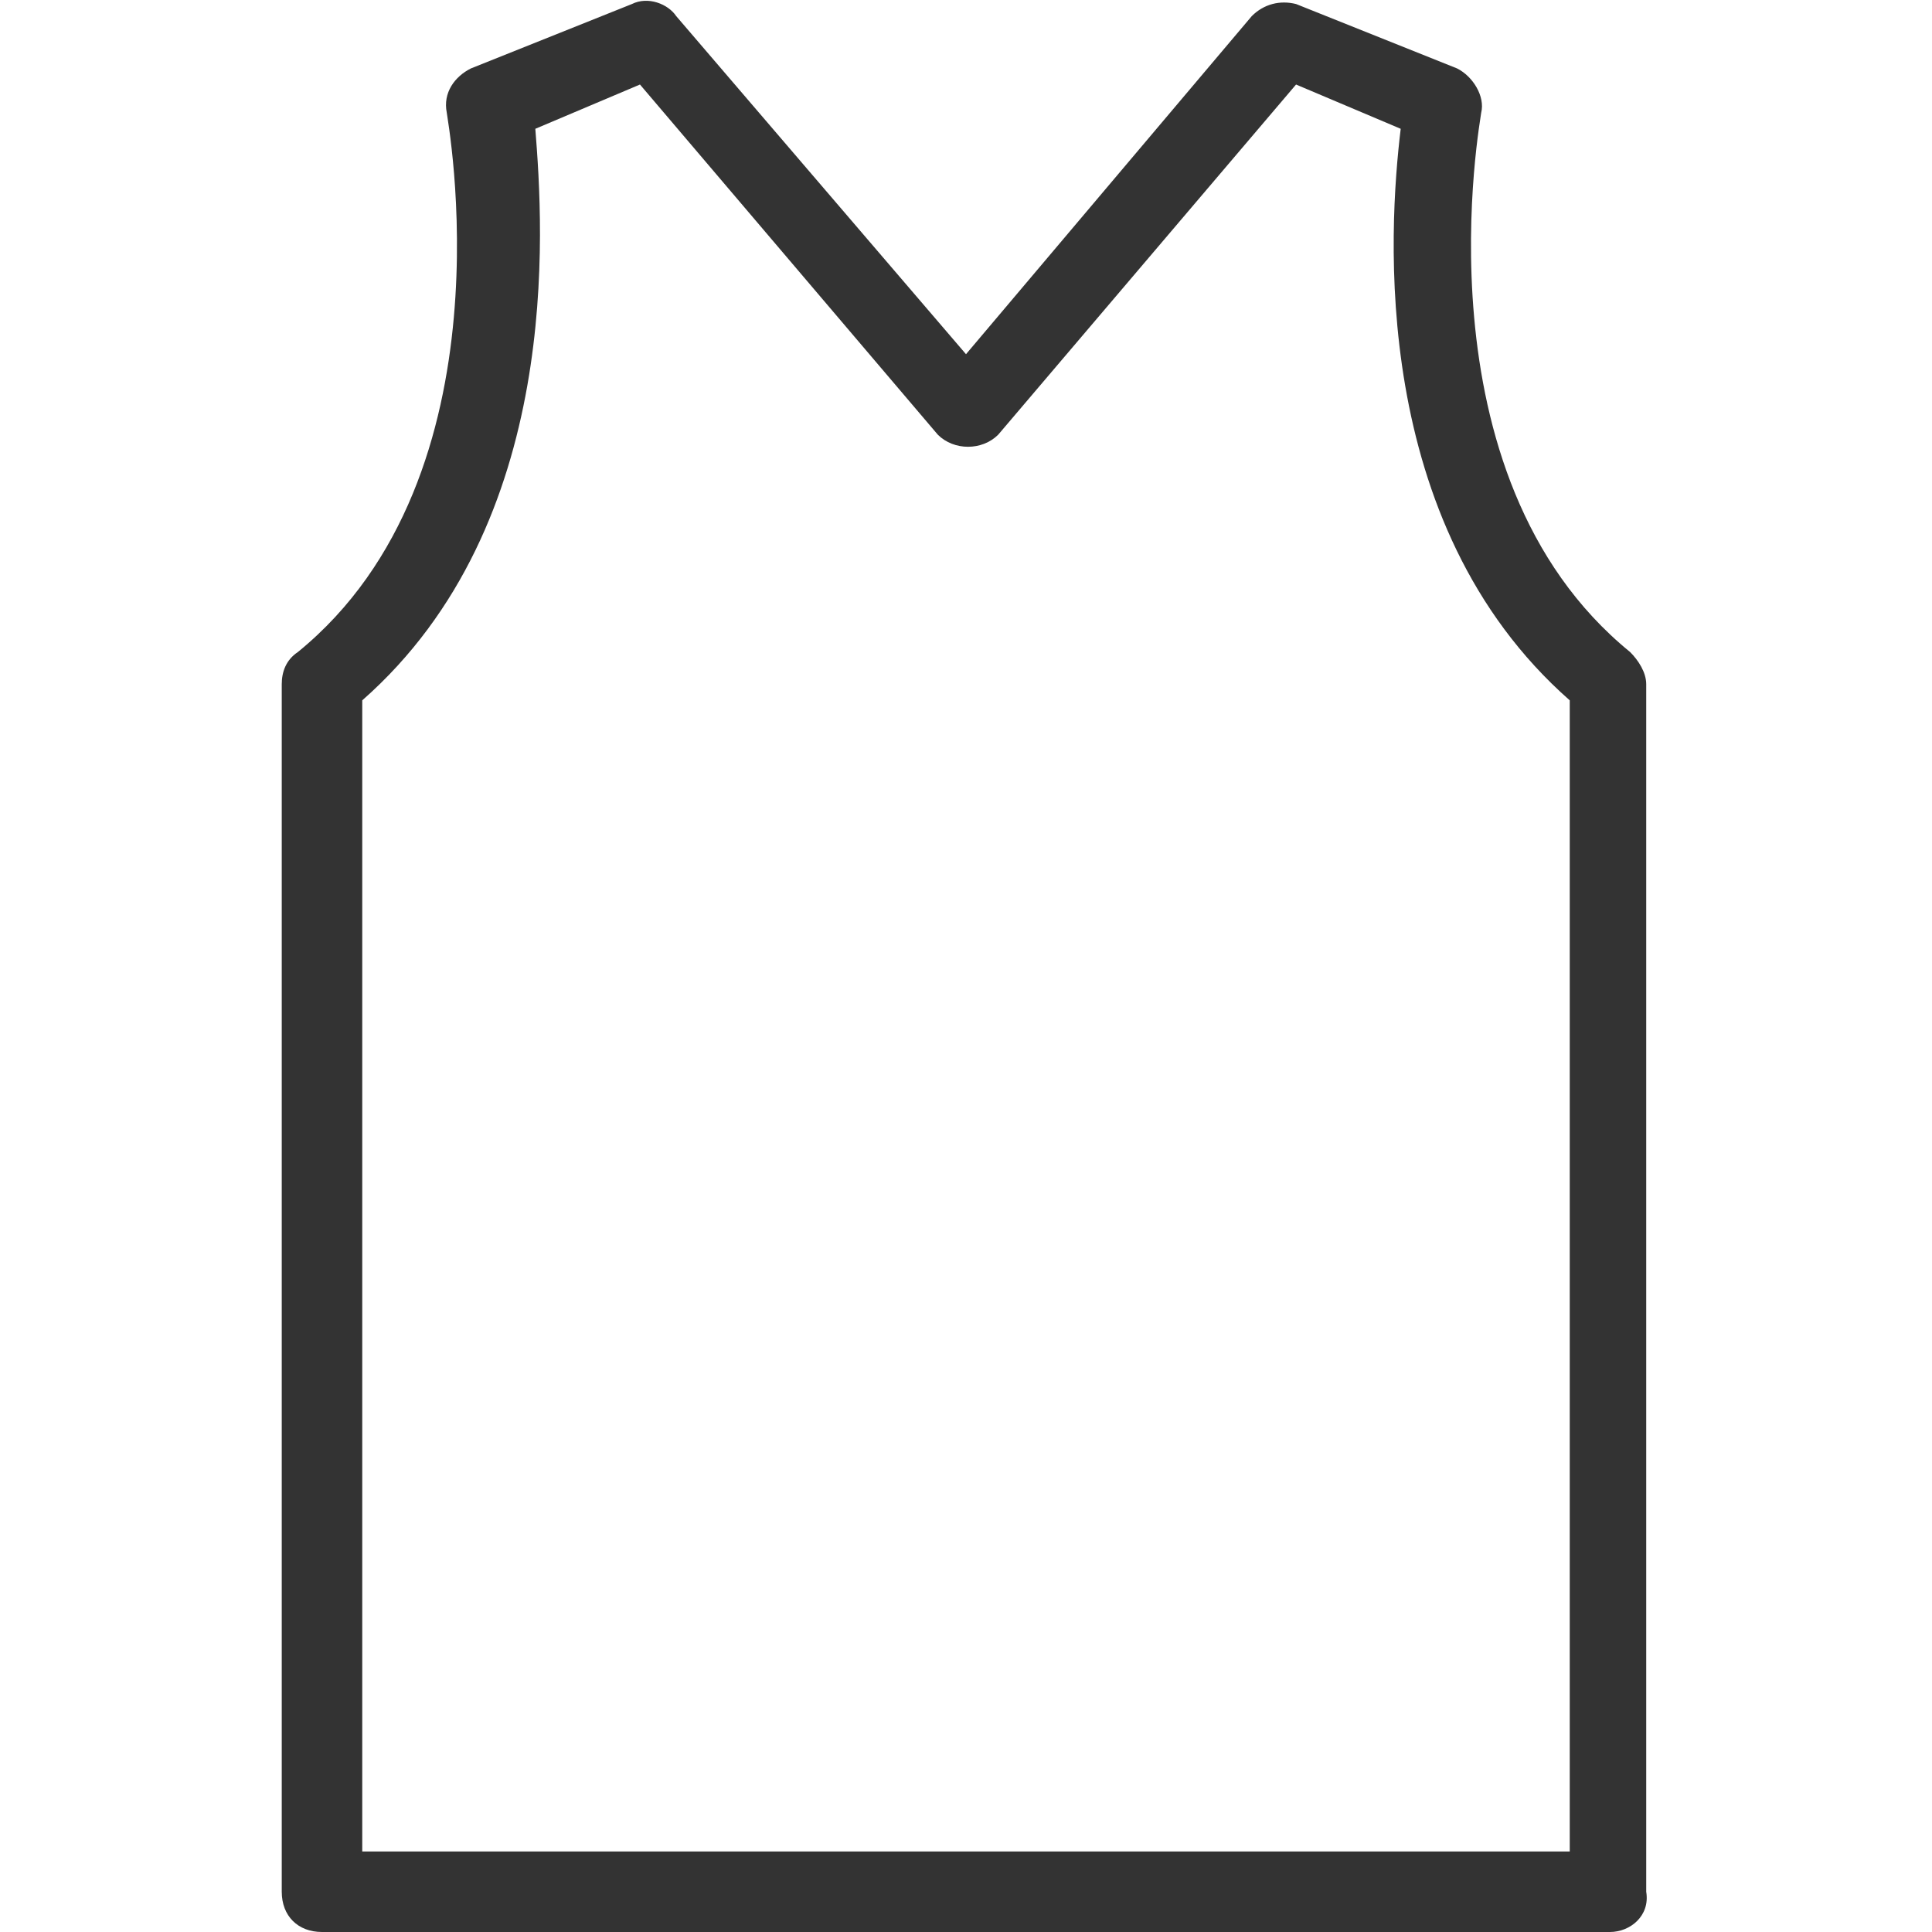 <?xml version="1.0" standalone="no"?><!DOCTYPE svg PUBLIC "-//W3C//DTD SVG 1.1//EN" "http://www.w3.org/Graphics/SVG/1.1/DTD/svg11.dtd"><svg class="icon" width="200px" height="200.00px" viewBox="0 0 1024 1024" version="1.1" xmlns="http://www.w3.org/2000/svg"><path fill="#333333" d="M853.333 1024H170.667c-12.8 0-21.333-8.533-21.333-21.333V362.667c0-6.4 2.133-12.8 8.533-17.067 115.2-93.867 78.933-283.733 78.933-285.867-2.133-10.667 4.267-19.2 12.8-23.467l85.333-34.133c8.533-4.267 19.2 0 23.467 6.4L512 187.733 663.467 8.533c6.4-6.4 14.933-8.533 23.467-6.4l85.333 34.133c8.533 4.267 14.933 14.933 12.8 23.467 0 2.133-36.267 192 78.933 285.867 4.267 4.267 8.533 10.667 8.533 17.067v640c2.133 12.8-8.533 21.333-19.2 21.333zM192 981.333h640V371.2C725.333 277.333 736 121.6 742.4 68.267l-55.467-23.467-157.867 185.6c-8.533 8.533-23.467 8.533-32 0l-157.867-185.6-55.467 23.467c4.267 53.333 14.933 209.067-91.733 302.933V981.333z" /></svg>